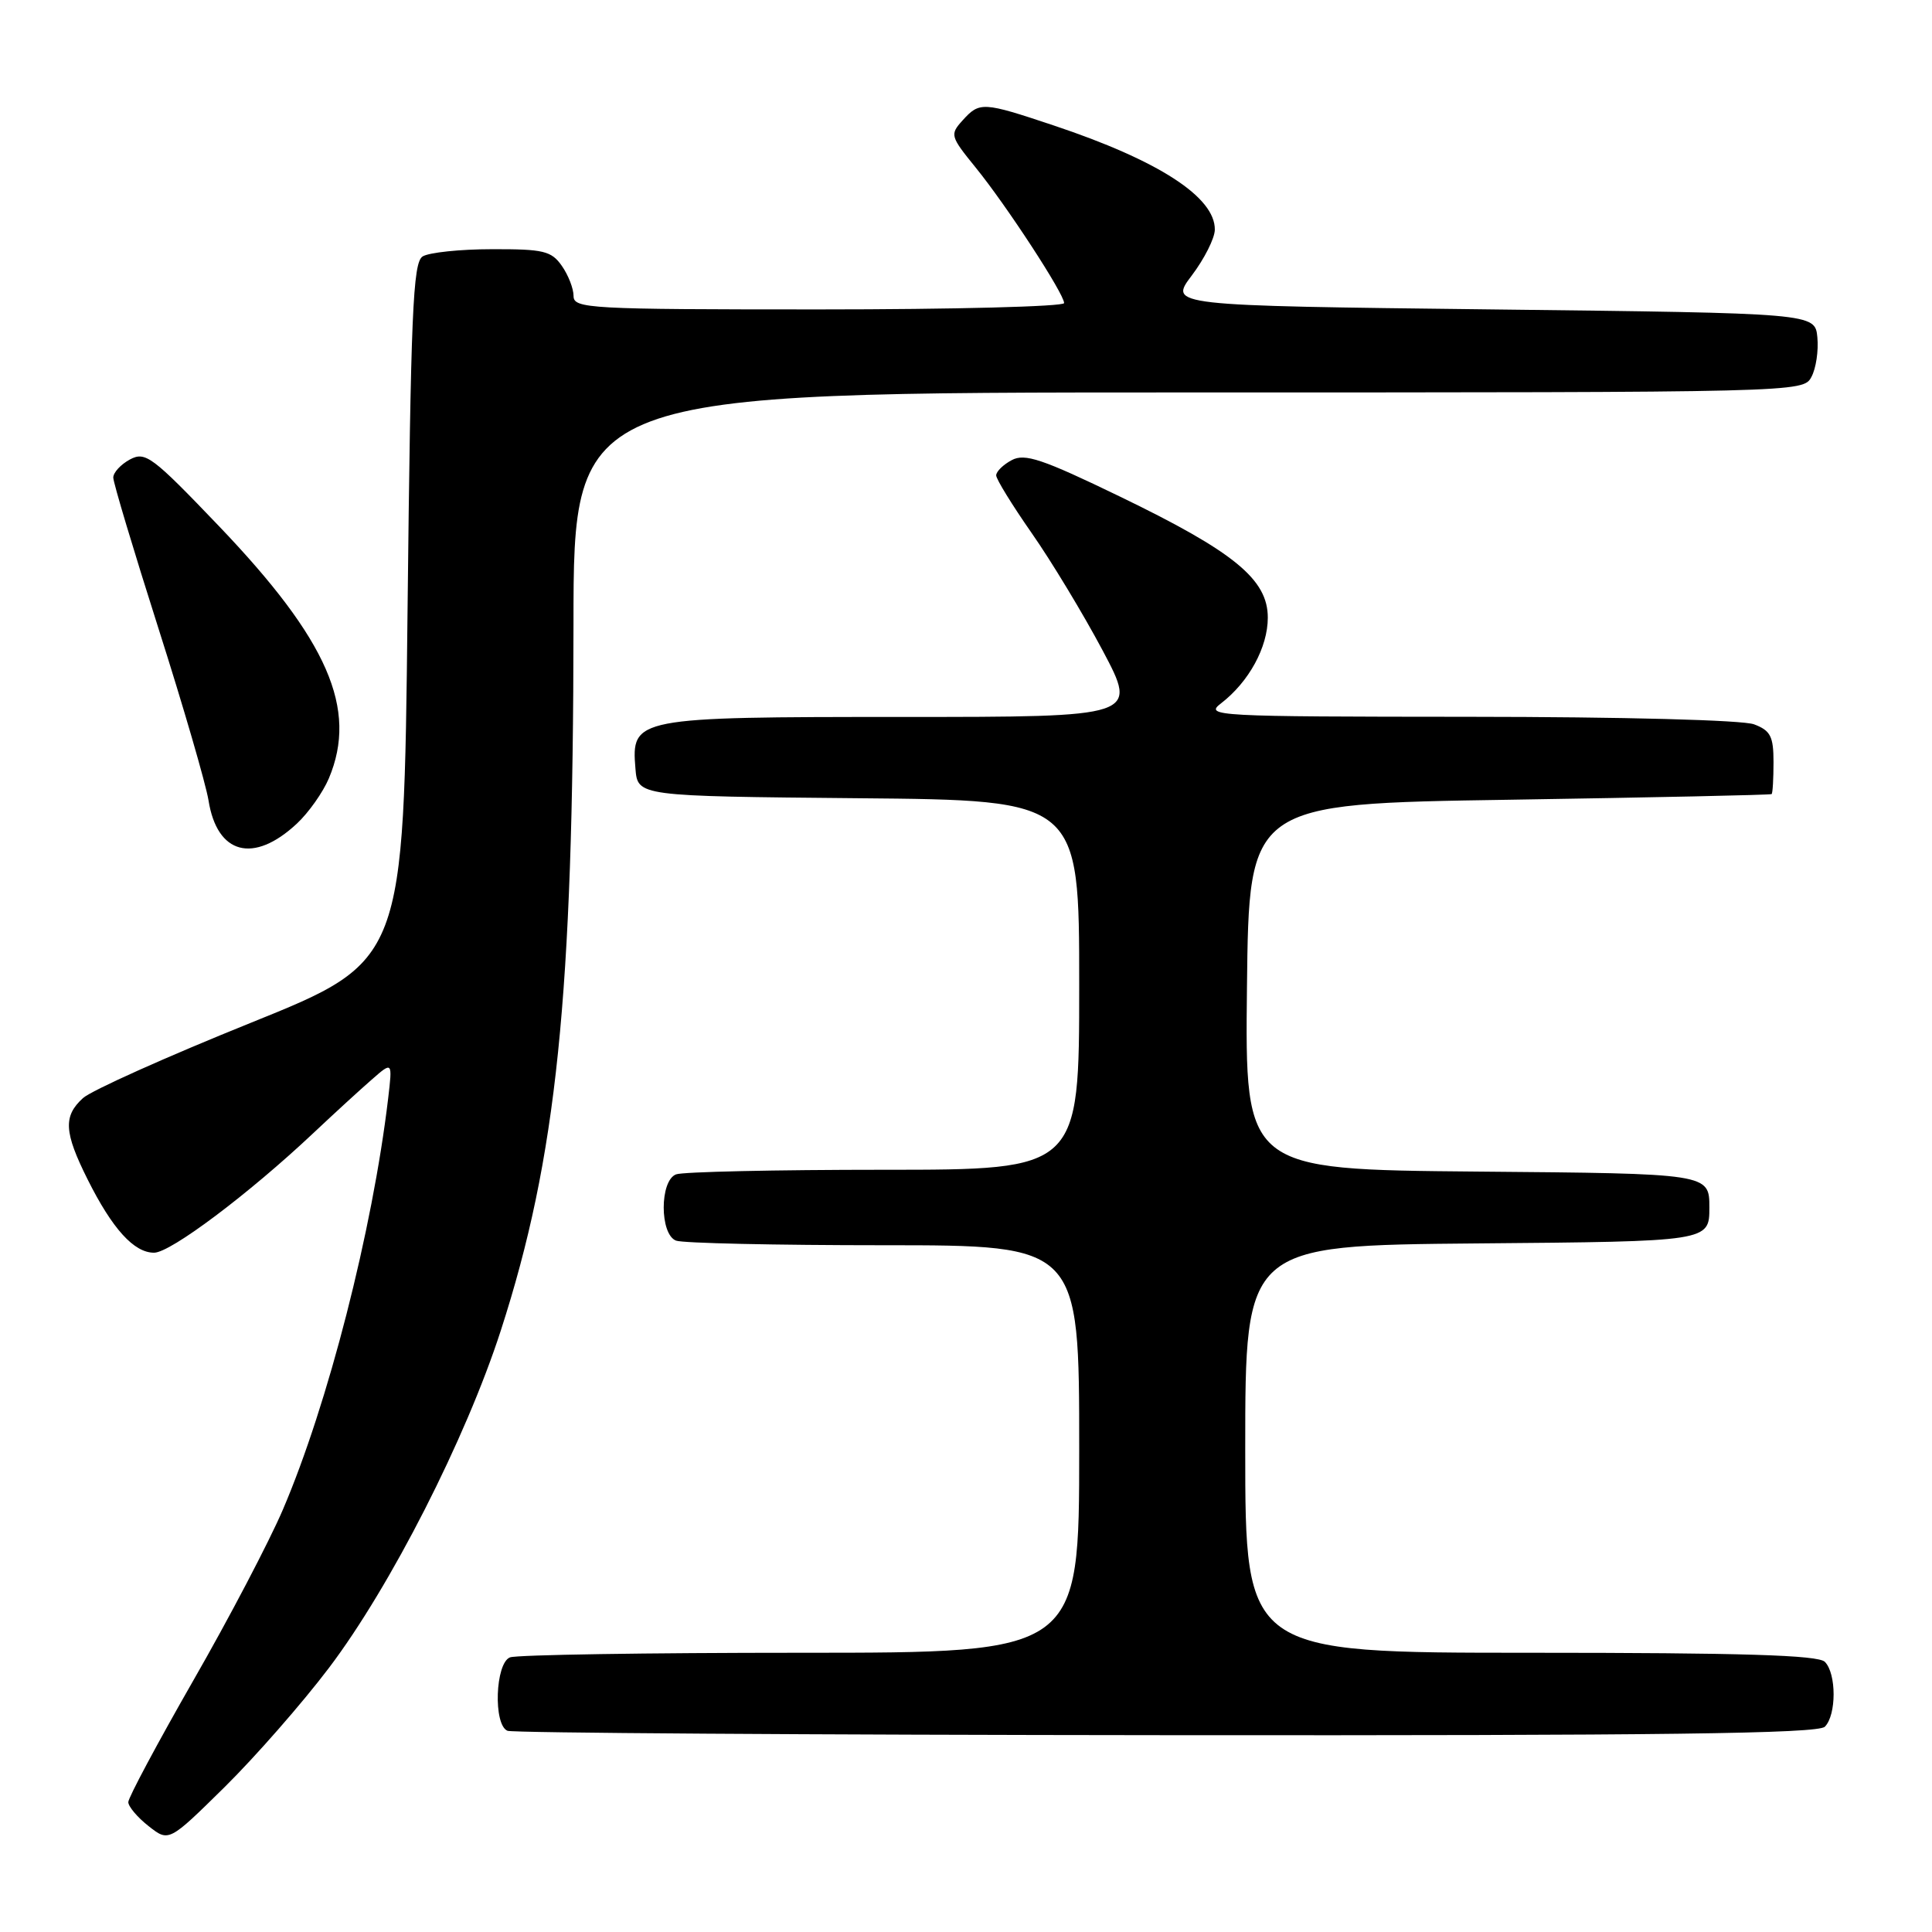 <?xml version="1.0" encoding="UTF-8" standalone="no"?>
<!DOCTYPE svg PUBLIC "-//W3C//DTD SVG 1.1//EN" "http://www.w3.org/Graphics/SVG/1.1/DTD/svg11.dtd" >
<svg xmlns="http://www.w3.org/2000/svg" xmlns:xlink="http://www.w3.org/1999/xlink" version="1.1" viewBox="0 0 256 256">
 <g >
 <path fill="currentColor"
d=" M 43.59 221.00 C 51.74 210.24 61.72 190.64 66.36 176.30 C 73.77 153.39 75.96 132.06 75.99 82.75 C 76.00 52.00 76.00 52.00 157.46 52.00 C 238.52 52.00 238.94 51.99 240.02 49.95 C 240.63 48.83 240.98 46.47 240.81 44.70 C 240.50 41.50 240.50 41.50 197.70 41.00 C 154.89 40.50 154.89 40.50 157.92 36.50 C 159.58 34.30 160.96 31.57 160.97 30.44 C 161.03 26.12 153.51 21.26 139.64 16.63 C 130.22 13.48 129.80 13.46 127.55 15.95 C 125.85 17.83 125.91 18.05 129.28 22.20 C 133.36 27.22 141.00 38.93 141.00 40.16 C 141.00 40.62 126.38 41.00 108.50 41.00 C 78.02 41.00 76.00 40.89 76.00 39.22 C 76.00 38.24 75.30 36.44 74.44 35.22 C 73.06 33.25 72.02 33.00 65.19 33.02 C 60.96 33.02 56.83 33.46 56.00 33.98 C 54.71 34.79 54.43 41.52 54.00 81.14 C 53.50 127.35 53.50 127.35 33.25 135.52 C 22.11 140.01 12.10 144.50 11.00 145.50 C 8.36 147.89 8.48 150.02 11.61 156.28 C 14.89 162.84 17.76 166.00 20.42 165.99 C 22.60 165.99 32.97 158.19 41.50 150.16 C 44.25 147.57 47.74 144.37 49.26 143.05 C 52.01 140.64 52.01 140.64 51.43 145.57 C 49.35 163.05 43.46 186.08 37.48 200.04 C 35.68 204.25 30.34 214.45 25.60 222.70 C 20.87 230.96 17.00 238.20 17.00 238.79 C 17.00 239.37 18.21 240.81 19.69 241.97 C 22.37 244.08 22.37 244.08 29.77 236.79 C 33.83 232.78 40.05 225.68 43.59 221.00 Z  M 241.80 228.80 C 243.35 227.25 243.35 221.75 241.80 220.20 C 240.91 219.31 230.87 219.00 202.80 219.00 C 165.00 219.00 165.00 219.00 165.00 192.01 C 165.00 165.03 165.00 165.03 195.75 164.76 C 226.50 164.50 226.50 164.50 226.50 160.00 C 226.50 155.50 226.50 155.50 195.73 155.24 C 164.96 154.97 164.96 154.97 165.23 130.74 C 165.50 106.50 165.50 106.50 200.00 105.97 C 218.97 105.67 234.61 105.34 234.75 105.22 C 234.89 105.10 235.00 103.19 235.00 100.98 C 235.00 97.58 234.60 96.80 232.43 95.98 C 230.95 95.41 215.07 94.99 194.68 94.98 C 160.90 94.96 159.59 94.89 161.79 93.20 C 165.48 90.36 167.99 85.77 167.99 81.85 C 168.00 76.77 163.53 73.11 148.34 65.77 C 138.11 60.82 135.79 60.04 134.06 60.97 C 132.93 61.57 132.00 62.48 132.00 62.99 C 132.00 63.49 134.12 66.93 136.70 70.63 C 139.29 74.33 143.52 81.33 146.10 86.18 C 150.78 95.00 150.78 95.00 119.61 95.00 C 84.15 95.00 83.63 95.10 84.20 101.85 C 84.50 105.50 84.50 105.50 113.75 105.77 C 143.00 106.03 143.00 106.03 143.00 130.52 C 143.00 155.00 143.00 155.00 117.08 155.00 C 102.83 155.00 90.45 155.27 89.58 155.61 C 87.40 156.44 87.40 163.56 89.58 164.39 C 90.45 164.73 102.83 165.00 117.08 165.00 C 143.00 165.00 143.00 165.00 143.00 192.00 C 143.00 219.00 143.00 219.00 106.08 219.00 C 85.78 219.00 68.45 219.27 67.58 219.61 C 65.62 220.36 65.34 228.57 67.25 229.34 C 67.94 229.62 107.22 229.88 154.55 229.92 C 220.23 229.98 240.88 229.72 241.80 228.80 Z  M 39.33 109.14 C 40.89 107.69 42.80 104.98 43.58 103.13 C 47.44 93.95 43.46 84.82 29.00 69.70 C 20.16 60.46 19.27 59.79 17.22 60.88 C 16.00 61.54 15.00 62.62 15.01 63.29 C 15.01 63.95 17.71 72.95 21.00 83.28 C 24.29 93.60 27.27 103.86 27.63 106.06 C 28.77 113.22 33.59 114.49 39.33 109.14 Z "/>
</g>
</svg>